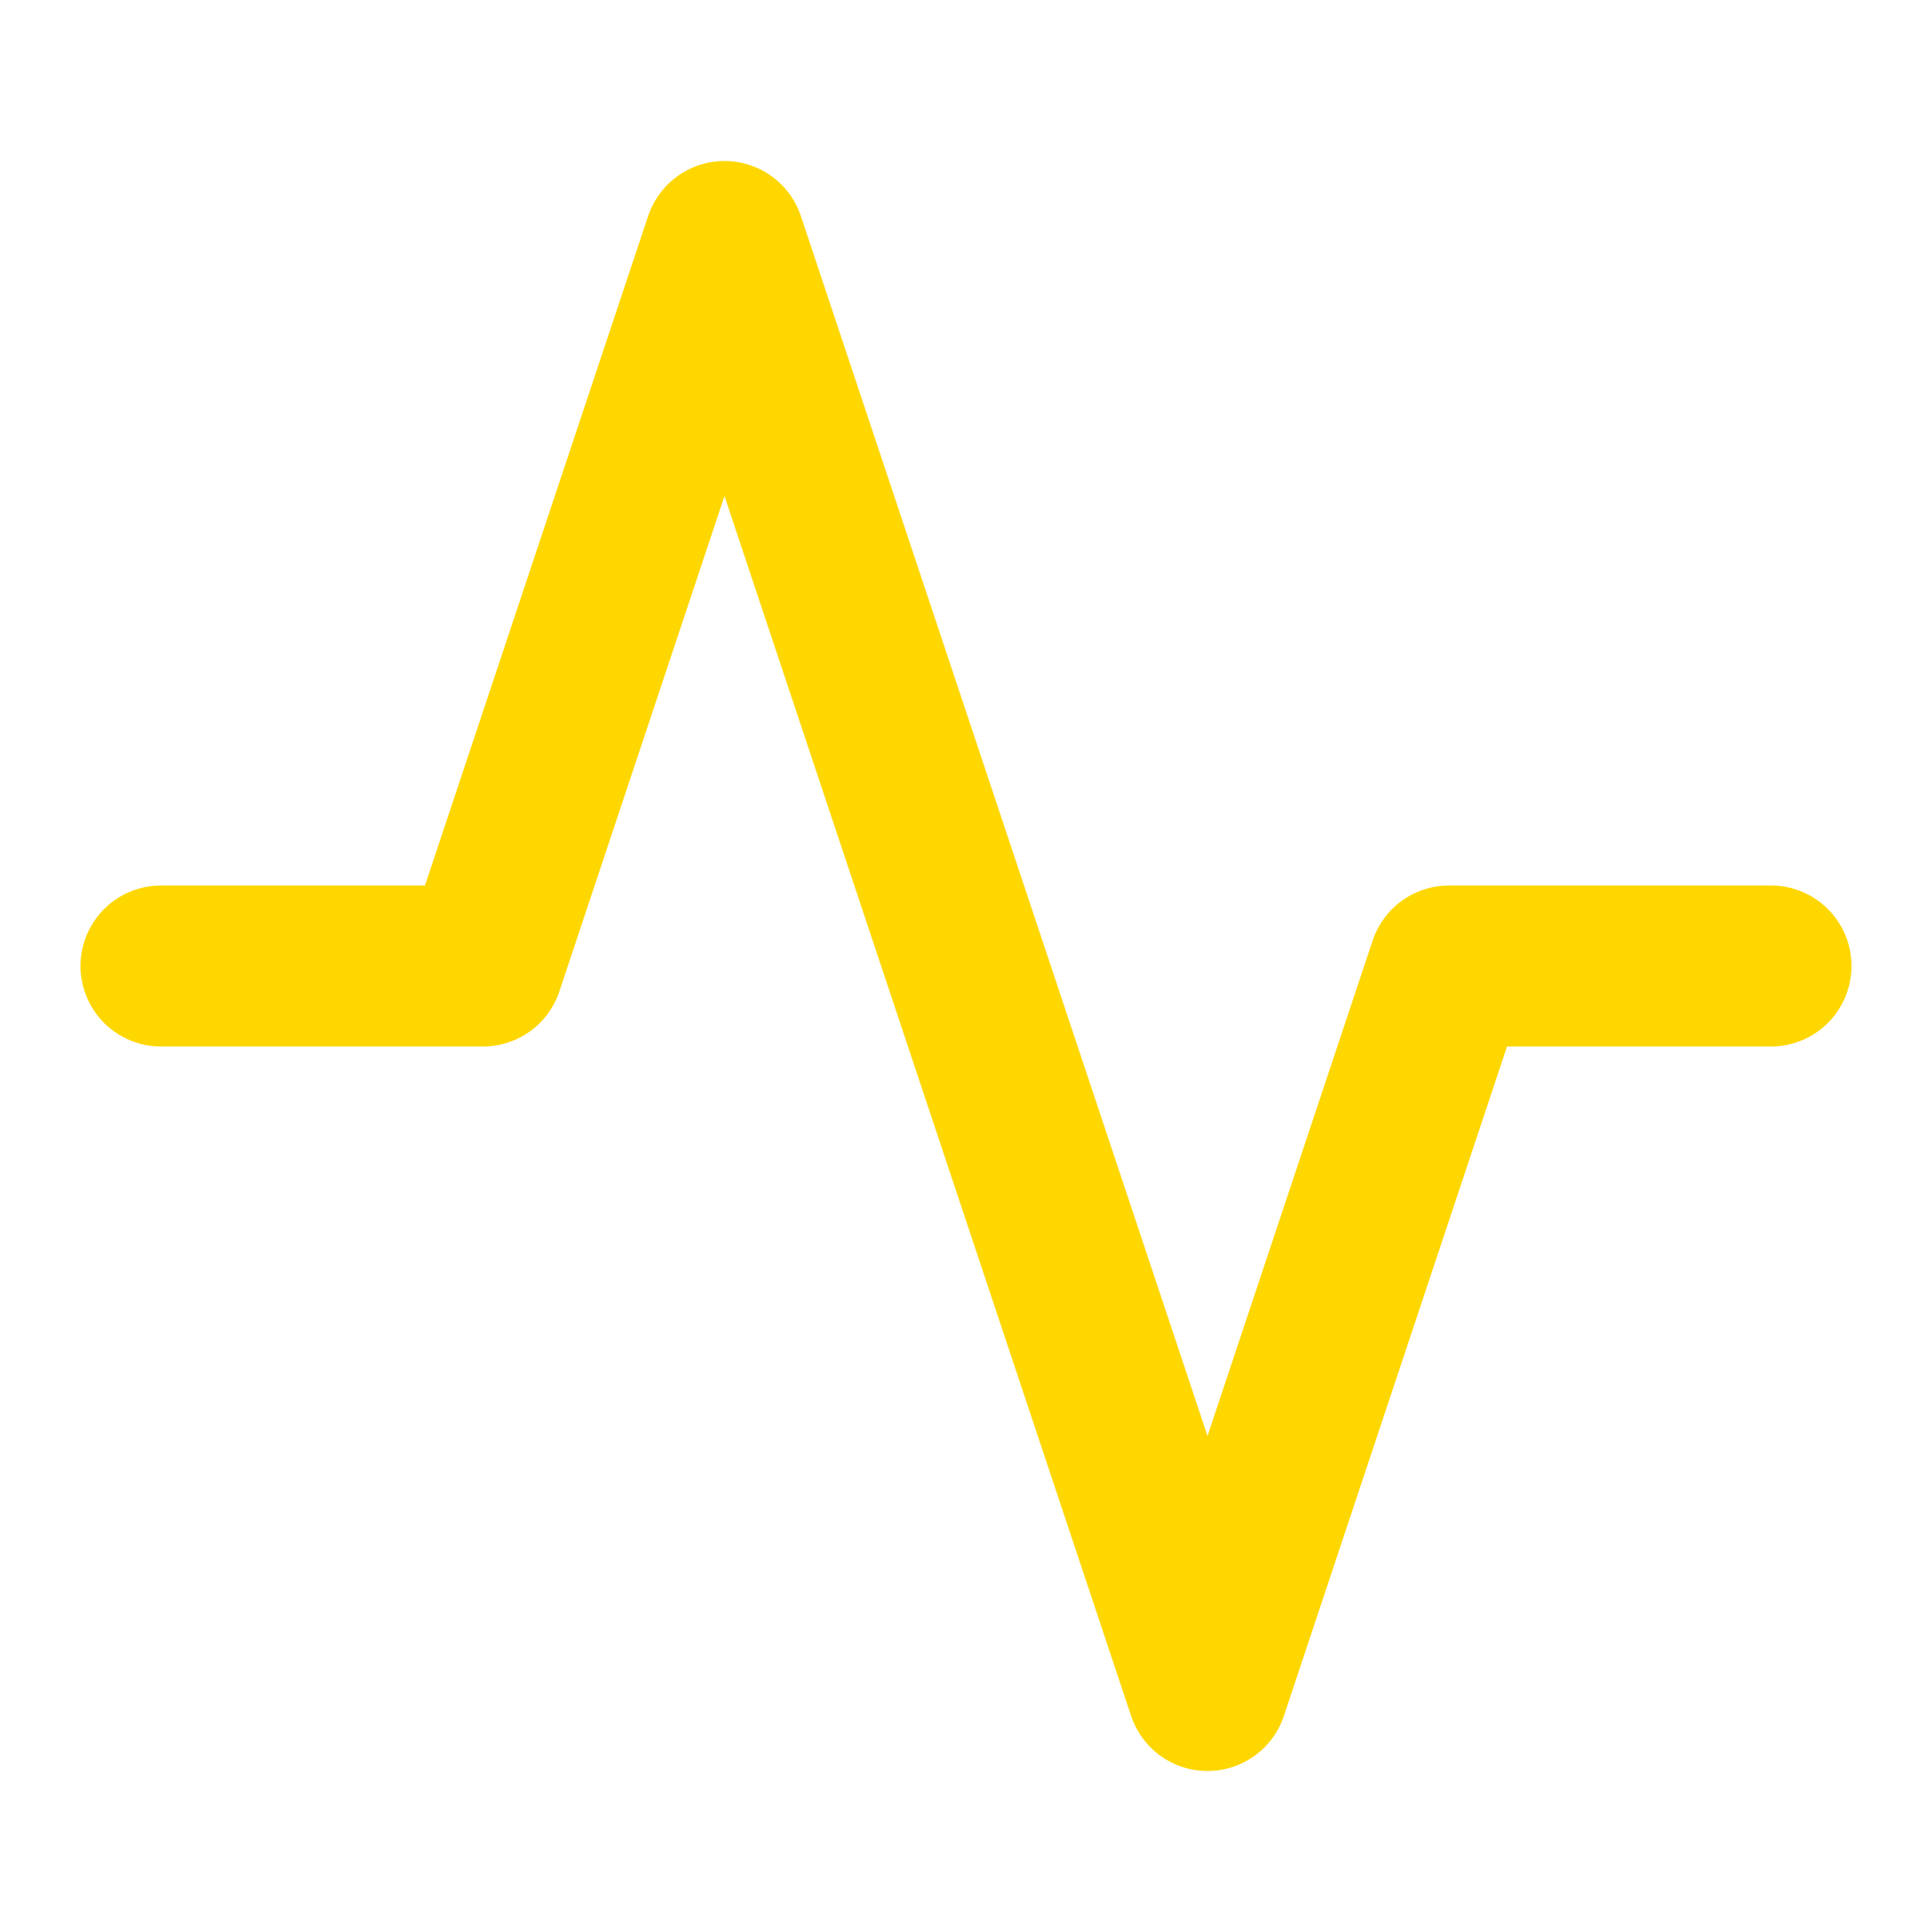 <svg xmlns="http://www.w3.org/2000/svg" width="32" height="32" viewBox="0 0 24 24" fill="none" stroke="gold" stroke-width="2" stroke-linecap="round" stroke-linejoin="round" class="feather feather-activity"><polyline points="22 12 18 12 15 21 9 3 6 12 2 12"></polyline></svg>